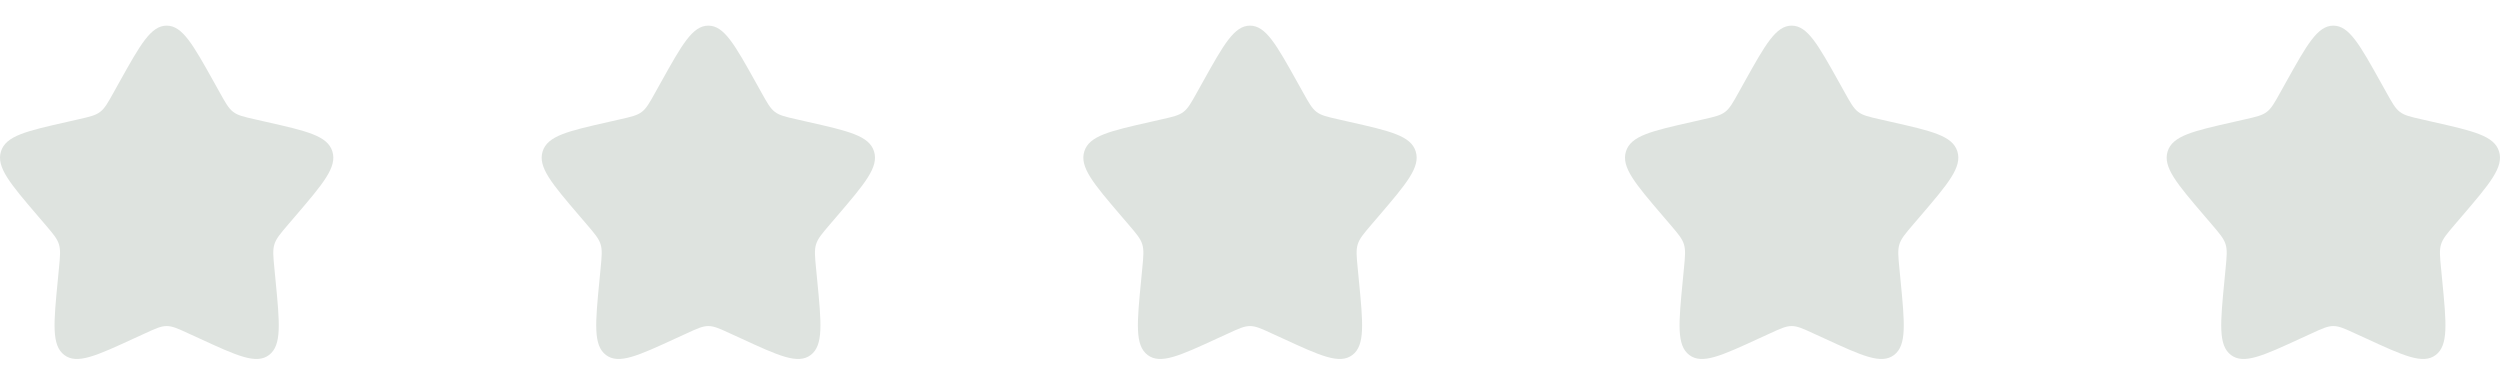 <svg width="65" height="10" viewBox="0 0 60 8" fill="none" xmlns="http://www.w3.org/2000/svg">
<path d="M2.861 1.363C3.368 0.454 3.621 0 4 0C4.379 0 4.632 0.454 5.139 1.363L5.27 1.598C5.414 1.857 5.486 1.986 5.598 2.071C5.71 2.156 5.85 2.188 6.13 2.251L6.384 2.309C7.368 2.531 7.86 2.643 7.977 3.019C8.094 3.395 7.759 3.788 7.088 4.572L6.914 4.775C6.724 4.998 6.629 5.109 6.586 5.247C6.543 5.385 6.557 5.534 6.586 5.831L6.612 6.102C6.714 7.148 6.764 7.671 6.458 7.904C6.152 8.137 5.691 7.925 4.77 7.5L4.531 7.391C4.27 7.27 4.139 7.21 4 7.21C3.861 7.21 3.73 7.27 3.469 7.391L3.23 7.5C2.309 7.925 1.848 8.137 1.542 7.904C1.236 7.671 1.286 7.148 1.388 6.102L1.414 5.831C1.443 5.534 1.457 5.385 1.414 5.247C1.371 5.109 1.276 4.998 1.086 4.775L0.912 4.572C0.241 3.788 -0.094 3.395 0.023 3.019C0.14 2.643 0.632 2.531 1.616 2.309L1.87 2.251C2.15 2.188 2.29 2.156 2.402 2.071C2.514 1.986 2.586 1.857 2.73 1.598L2.861 1.363Z" fill="#DEE3DF"/>
<path d="M15.861 1.363C16.368 0.454 16.621 0 17 0C17.379 0 17.632 0.454 18.139 1.363L18.27 1.598C18.414 1.857 18.486 1.986 18.598 2.071C18.71 2.156 18.85 2.188 19.13 2.251L19.384 2.309C20.368 2.531 20.86 2.643 20.977 3.019C21.094 3.395 20.759 3.788 20.088 4.572L19.914 4.775C19.724 4.998 19.628 5.109 19.586 5.247C19.543 5.385 19.557 5.534 19.586 5.831L19.612 6.102C19.714 7.148 19.764 7.671 19.458 7.904C19.151 8.137 18.691 7.925 17.77 7.5L17.531 7.391C17.27 7.27 17.139 7.21 17 7.21C16.861 7.21 16.73 7.27 16.469 7.391L16.23 7.5C15.309 7.925 14.848 8.137 14.542 7.904C14.236 7.671 14.286 7.148 14.388 6.102L14.414 5.831C14.443 5.534 14.457 5.385 14.414 5.247C14.371 5.109 14.276 4.998 14.086 4.775L13.912 4.572C13.241 3.788 12.906 3.395 13.023 3.019C13.14 2.643 13.632 2.531 14.616 2.309L14.87 2.251C15.15 2.188 15.29 2.156 15.402 2.071C15.514 1.986 15.586 1.857 15.73 1.598L15.861 1.363Z" fill="#DEE3DF"/>
<path d="M28.861 1.363C29.368 0.454 29.621 0 30 0C30.379 0 30.632 0.454 31.139 1.363L31.27 1.598C31.414 1.857 31.486 1.986 31.598 2.071C31.71 2.156 31.85 2.188 32.13 2.251L32.384 2.309C33.368 2.531 33.86 2.643 33.977 3.019C34.094 3.395 33.759 3.788 33.088 4.572L32.914 4.775C32.724 4.998 32.629 5.109 32.586 5.247C32.543 5.385 32.557 5.534 32.586 5.831L32.612 6.102C32.714 7.148 32.764 7.671 32.458 7.904C32.151 8.137 31.691 7.925 30.77 7.5L30.531 7.391C30.27 7.27 30.139 7.21 30 7.21C29.861 7.21 29.73 7.27 29.469 7.391L29.23 7.5C28.309 7.925 27.849 8.137 27.542 7.904C27.236 7.671 27.286 7.148 27.388 6.102L27.414 5.831C27.443 5.534 27.457 5.385 27.414 5.247C27.372 5.109 27.276 4.998 27.086 4.775L26.912 4.572C26.241 3.788 25.906 3.395 26.023 3.019C26.14 2.643 26.632 2.531 27.616 2.309L27.87 2.251C28.15 2.188 28.29 2.156 28.402 2.071C28.514 1.986 28.586 1.857 28.73 1.598L28.861 1.363Z" fill="#DEE3DF"/>
<path d="M41.861 1.363C42.368 0.454 42.621 0 43 0C43.379 0 43.632 0.454 44.139 1.363L44.27 1.598C44.414 1.857 44.486 1.986 44.598 2.071C44.71 2.156 44.85 2.188 45.13 2.251L45.384 2.309C46.368 2.531 46.86 2.643 46.977 3.019C47.094 3.395 46.759 3.788 46.088 4.572L45.914 4.775C45.724 4.998 45.629 5.109 45.586 5.247C45.543 5.385 45.557 5.534 45.586 5.831L45.612 6.102C45.714 7.148 45.764 7.671 45.458 7.904C45.151 8.137 44.691 7.925 43.77 7.5L43.531 7.391C43.27 7.27 43.139 7.21 43 7.21C42.861 7.21 42.73 7.27 42.469 7.391L42.23 7.5C41.309 7.925 40.849 8.137 40.542 7.904C40.236 7.671 40.286 7.148 40.388 6.102L40.414 5.831C40.443 5.534 40.457 5.385 40.414 5.247C40.371 5.109 40.276 4.998 40.086 4.775L39.912 4.572C39.241 3.788 38.906 3.395 39.023 3.019C39.14 2.643 39.632 2.531 40.616 2.309L40.87 2.251C41.15 2.188 41.29 2.156 41.402 2.071C41.514 1.986 41.586 1.857 41.73 1.598L41.861 1.363Z" fill="#DEE3DF"/>
<path d="M54.861 1.363C55.368 0.454 55.621 0 56 0C56.379 0 56.632 0.454 57.139 1.363L57.27 1.598C57.414 1.857 57.486 1.986 57.598 2.071C57.71 2.156 57.85 2.188 58.13 2.251L58.384 2.309C59.368 2.531 59.86 2.643 59.977 3.019C60.094 3.395 59.759 3.788 59.088 4.572L58.914 4.775C58.724 4.998 58.629 5.109 58.586 5.247C58.543 5.385 58.557 5.534 58.586 5.831L58.612 6.102C58.714 7.148 58.764 7.671 58.458 7.904C58.151 8.137 57.691 7.925 56.77 7.5L56.531 7.391C56.27 7.27 56.139 7.21 56 7.21C55.861 7.21 55.73 7.27 55.469 7.391L55.23 7.5C54.309 7.925 53.849 8.137 53.542 7.904C53.236 7.671 53.286 7.148 53.388 6.102L53.414 5.831C53.443 5.534 53.457 5.385 53.414 5.247C53.371 5.109 53.276 4.998 53.086 4.775L52.912 4.572C52.241 3.788 51.906 3.395 52.023 3.019C52.14 2.643 52.632 2.531 53.616 2.309L53.87 2.251C54.15 2.188 54.29 2.156 54.402 2.071C54.514 1.986 54.586 1.857 54.73 1.598L54.861 1.363Z" fill="#DEE3DF"/>
</svg>
